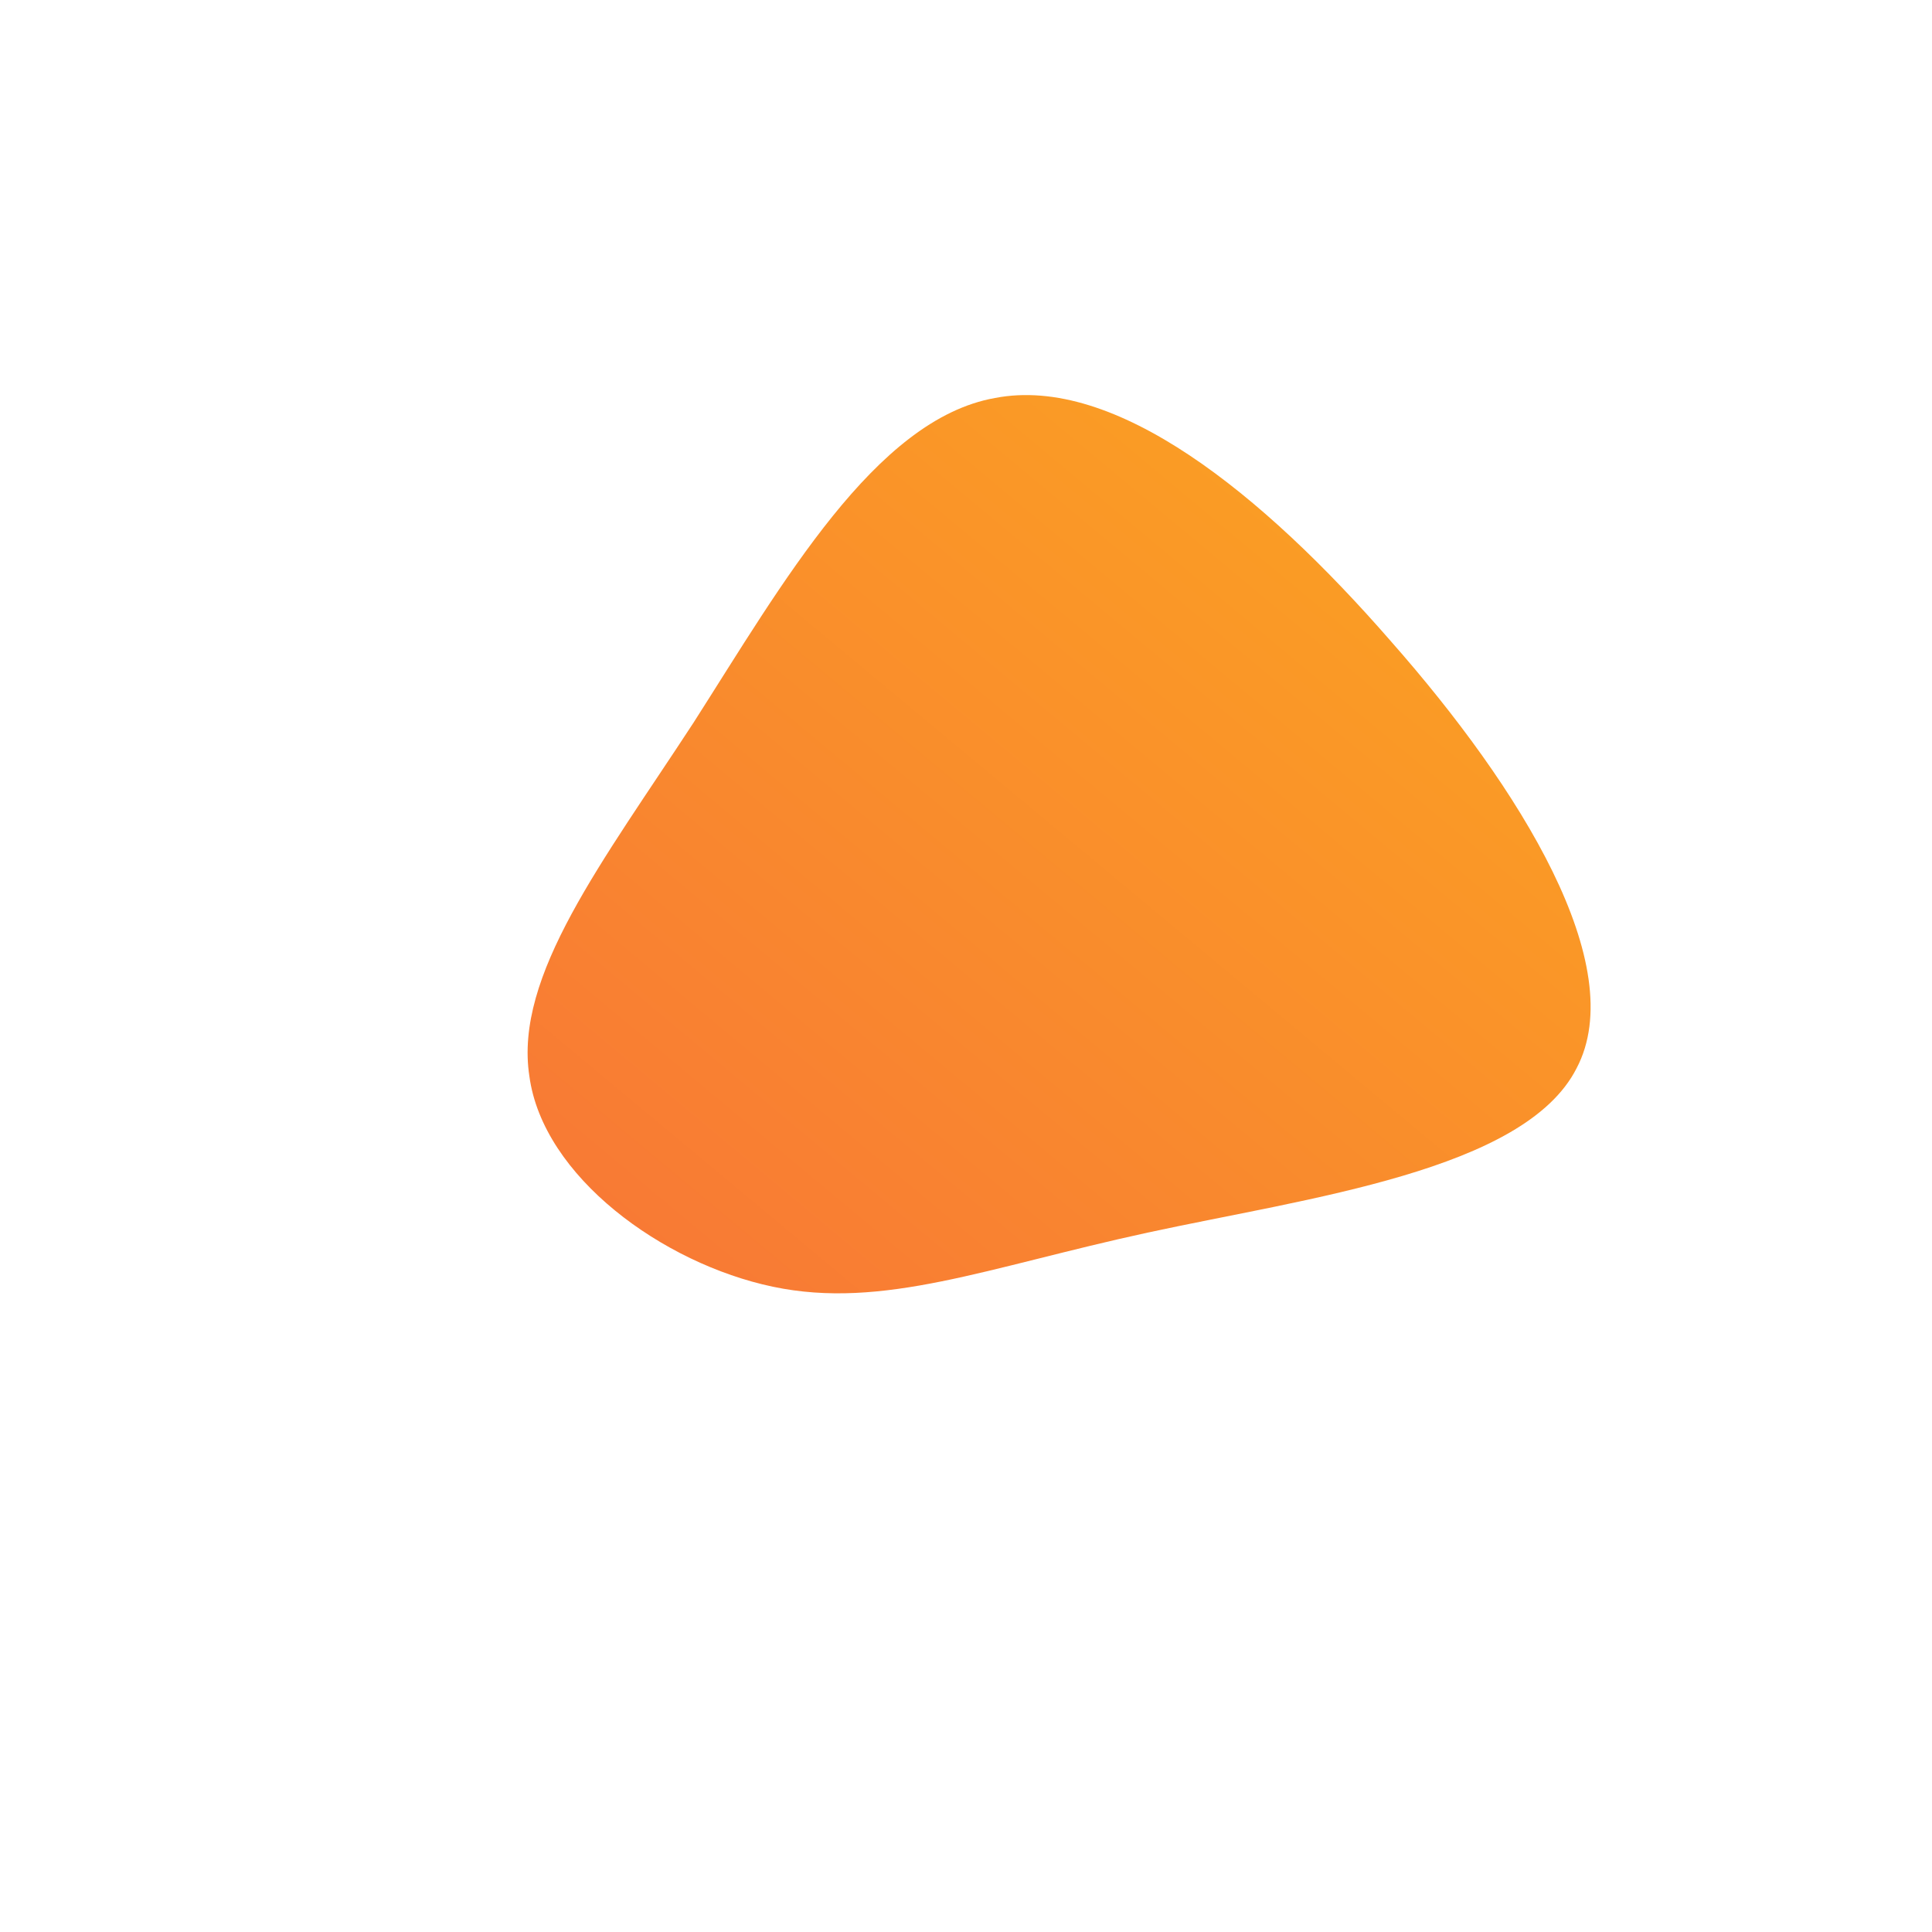 <!--?xml version="1.0" standalone="no"?-->
<svg id="sw-js-blob-svg" viewBox="0 0 100 100" xmlns="http://www.w3.org/2000/svg">
  <defs>
    <linearGradient id="sw-gradient" x1="0" x2="1" y1="1" y2="0">
      <stop id="stop1" stop-color="rgba(248, 117, 55, 1)" offset="0%"></stop>
      <stop id="stop2" stop-color="rgba(251, 168, 31, 1)" offset="100%"></stop>
    </linearGradient>
  </defs>
  <path fill="url(#sw-gradient)"
    d="M22,-16.8C28.7,-9.2,34.4,0,31.6,5.3C28.9,10.6,17.7,12,9.4,13.8C1.1,15.6,-4.3,17.8,-10,16.6C-15.7,15.4,-21.9,10.9,-22.6,5.7C-23.4,0.5,-18.8,-5.4,-14.1,-12.6C-9.5,-19.8,-4.7,-28.3,1.5,-29.4C7.7,-30.6,15.3,-24.5,22,-16.8Z"
    width="100%" height="100%" transform="translate(50 50)" stroke-width="0"
    style="transition: all 0.3s ease 0s;"></path>
</svg>
